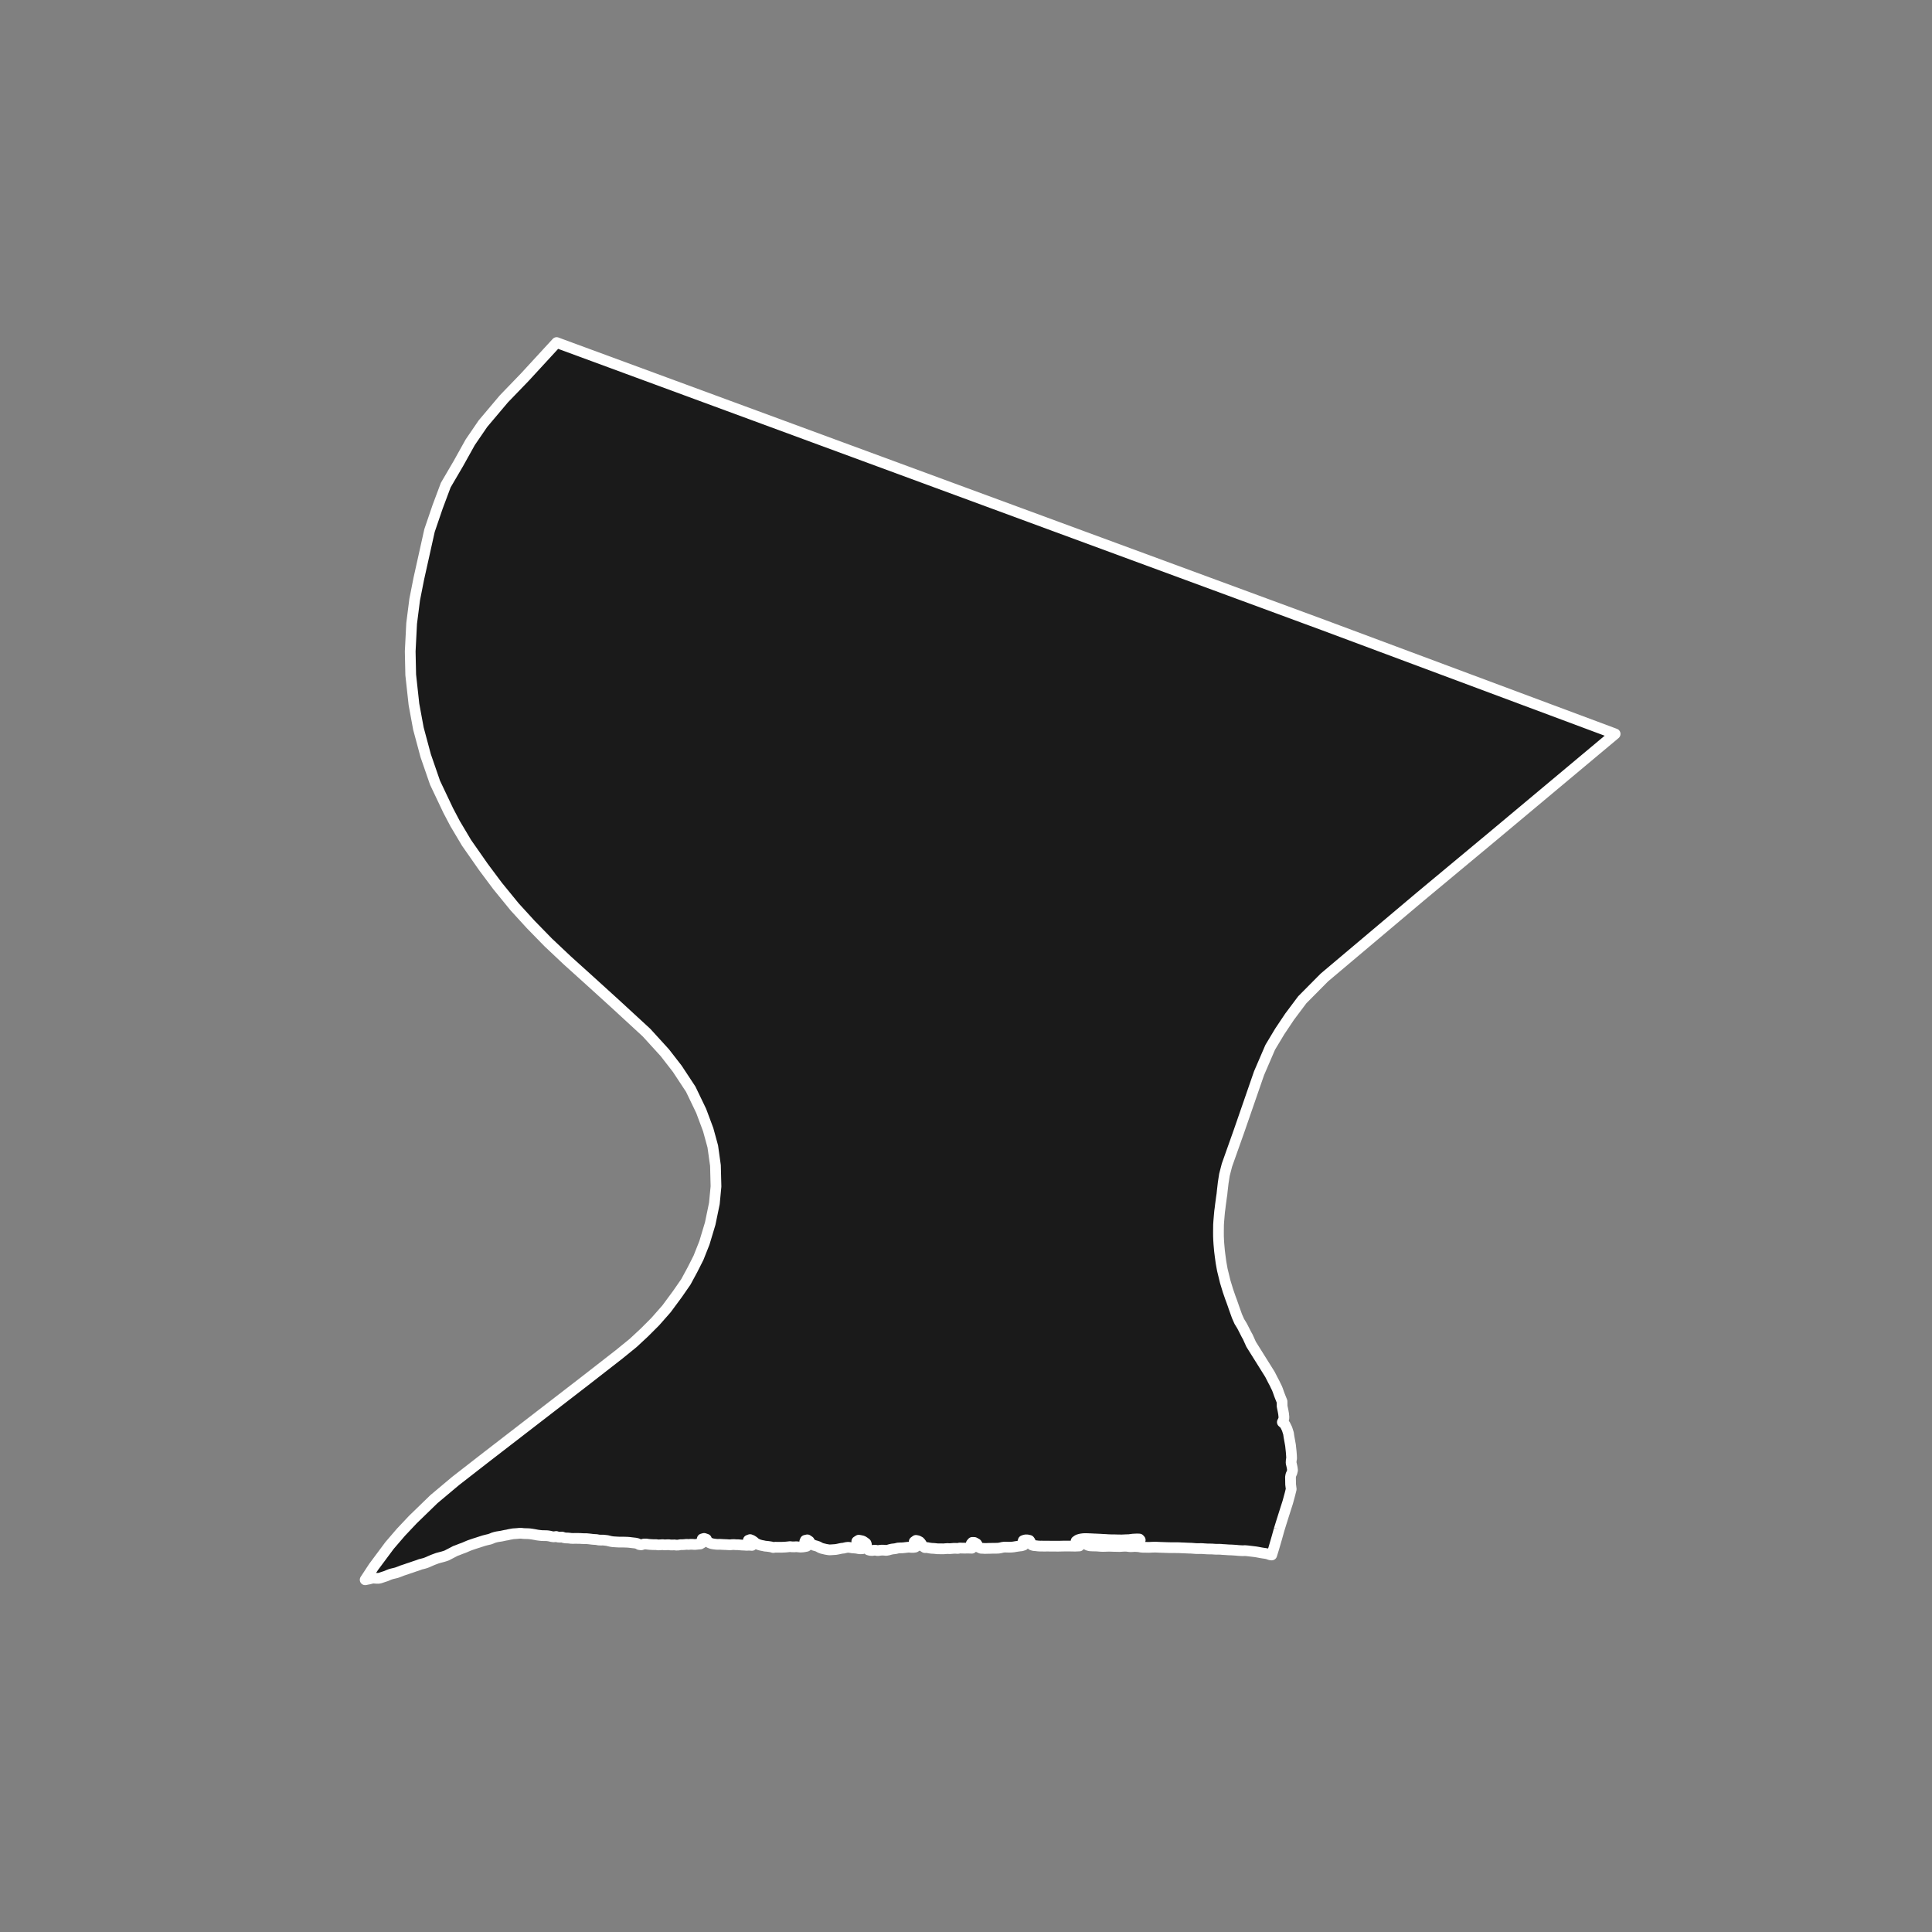 <?xml version="1.0" encoding="utf-8" standalone="no"?>
<!DOCTYPE svg PUBLIC "-//W3C//DTD SVG 1.1//EN"
  "http://www.w3.org/Graphics/SVG/1.1/DTD/svg11.dtd">
<!-- Created with matplotlib (https://matplotlib.org/) -->
<svg height="720pt" version="1.1" viewBox="0 0 720 720" width="720pt" xmlns="http://www.w3.org/2000/svg" xmlns:xlink="http://www.w3.org/1999/xlink">
 <rect x="0" y="0" width="720" height="720" fill="#808080" stroke="none"/>
 <defs>
  <style type="text/css">*{stroke-linecap:butt;stroke-linejoin:round;}</style>
 </defs>
 <g id="figure_1">
  <g id="patch_1">
   <path d="M 0 720 
L 720 720 
L 720 0 
L 0 0 
z
" style="fill:none;"/>
  </g>
  <g id="axes_1">
   <g id="patch_2">
    <path clip-path="url(#pc27b4b6455)" d="M 476.706 569.998 
L 475.845 573.075 
L 474.717 576.957 
L 473.933 579.492 
L 473.544 579.468 
L 472.994 579.297 
L 472.308 579.057 
L 471.446 578.9 
L 470.798 578.811 
L 470.037 578.691 
L 469.276 578.547 
L 468.56 578.414 
L 467.855 578.3 
L 467.073 578.206 
L 466.369 578.123 
L 465.597 578.029 
L 464.793 577.935 
L 463.933 577.866 
L 463.143 577.91 
L 462.34 577.872 
L 461.503 577.822 
L 460.71 577.74 
L 459.895 577.684 
L 459.248 577.645 
L 459.003 577.628 
L 458.133 577.603 
L 457.575 577.576 
L 456.939 577.524 
L 456.403 577.491 
L 455.556 577.447 
L 454.952 577.383 
L 454.116 577.358 
L 453.292 577.37 
L 452.477 577.326 
L 451.607 577.264 
L 450.749 577.258 
L 450.047 577.251 
L 449.266 577.201 
L 448.429 577.151 
L 448.205 577.121 
L 447.514 577.101 
L 446.679 577.12 
L 445.91 577.114 
L 445.129 577.063 
L 444.313 576.997 
L 443.767 576.961 
L 442.987 576.948 
L 442.652 576.931 
L 441.804 576.894 
L 441.168 576.861 
L 440.444 576.842 
L 439.763 576.803 
L 439.116 576.777 
L 438.325 576.777 
L 437.567 576.764 
L 436.855 576.775 
L 436.297 576.767 
L 435.528 576.754 
L 434.803 576.729 
L 434.079 576.709 
L 433.566 576.688 
L 432.729 576.663 
L 432.005 576.637 
L 431.146 576.594 
L 430.555 576.567 
L 429.942 576.584 
L 429.085 576.616 
L 428.262 576.66 
L 427.515 576.653 
L 426.835 576.633 
L 426.1 576.639 
L 425.24 576.57 
L 424.423 576.42 
L 423.809 576.368 
L 422.95 576.324 
L 422.171 576.368 
L 421.871 576.389 
L 421.292 576.406 
L 420.644 576.348 
L 420.029 576.259 
L 419.304 576.227 
L 418.503 576.258 
L 417.636 576.315 
L 417.19 576.344 
L 416.566 576.323 
L 415.808 576.31 
L 415.318 576.308 
L 414.593 576.276 
L 413.745 576.251 
L 413.044 576.25 
L 412.364 576.268 
L 411.652 576.292 
L 410.917 576.311 
L 410.359 576.284 
L 409.768 576.244 
L 409.187 576.192 
L 408.362 576.148 
L 408.016 576.145 
L 407.459 576.137 
L 406.812 576.116 
L 406.221 576.077 
L 405.492 575.907 
L 404.668 575.474 
L 404.211 575.044 
L 403.921 574.594 
L 404.009 574.123 
L 404.872 573.865 
L 405.551 573.847 
L 406.164 573.848 
L 407.022 573.873 
L 407.693 573.956 
L 408.486 574.031 
L 409.256 574.082 
L 409.857 574.077 
L 410.693 574.09 
L 411.306 574.116 
L 412.099 574.186 
L 412.926 574.286 
L 413.732 574.399 
L 414.178 574.433 
L 414.658 574.454 
L 415.315 574.468 
L 415.85 574.483 
L 416.419 574.491 
L 417.211 574.535 
L 417.925 574.586 
L 418.784 574.617 
L 419.474 574.606 
L 420.331 574.555 
L 421.155 574.549 
L 421.935 574.543 
L 422.747 574.492 
L 423.569 574.379 
L 424.222 574.236 
L 424.927 573.923 
L 424.606 573.555 
L 423.847 573.517 
L 423.057 573.548 
L 422.211 573.592 
L 421.379 573.699 
L 420.724 573.786 
L 420.167 573.797 
L 419.354 573.828 
L 418.62 573.865 
L 417.997 573.889 
L 417.239 573.876 
L 416.559 573.881 
L 415.957 573.848 
L 415.388 573.84 
L 414.775 573.832 
L 414.185 573.83 
L 413.538 573.81 
L 412.679 573.773 
L 411.976 573.716 
L 411.441 573.701 
L 410.57 573.651 
L 409.89 573.606 
L 409.31 573.585 
L 408.506 573.542 
L 407.637 573.511 
L 406.833 573.467 
L 406.175 573.44 
L 405.328 573.403 
L 404.625 573.383 
L 403.768 573.409 
L 402.991 573.509 
L 402.492 573.613 
L 401.729 573.845 
L 401.029 574.328 
L 401.23 574.778 
L 402.055 575.262 
L 402.523 575.666 
L 402.212 576.146 
L 401.422 576.171 
L 400.709 576.208 
L 399.918 576.195 
L 399.338 576.187 
L 398.58 576.168 
L 397.756 576.168 
L 397.177 576.172 
L 396.553 576.177 
L 395.74 576.19 
L 394.905 576.215 
L 394.17 576.221 
L 393.301 576.215 
L 392.654 576.214 
L 391.875 576.213 
L 391.239 576.206 
L 390.481 576.187 
L 389.735 576.199 
L 388.967 576.205 
L 388.231 576.179 
L 387.718 576.189 
L 386.859 576.146 
L 385.999 576.039 
L 385.251 575.982 
L 384.577 575.78 
L 384.322 575.38 
L 384.109 574.905 
L 383.919 574.448 
L 383.641 574.054 
L 382.812 573.866 
L 382.044 573.879 
L 381.337 574.135 
L 381.183 574.626 
L 381.472 575.045 
L 381.705 575.426 
L 381.481 575.829 
L 380.674 576.081 
L 380.007 576.142 
L 379.175 576.262 
L 378.487 576.361 
L 377.699 576.499 
L 376.966 576.568 
L 376.097 576.6 
L 375.328 576.574 
L 374.503 576.555 
L 374.269 576.564 
L 373.57 576.657 
L 372.861 576.832 
L 372.129 576.957 
L 371.384 576.988 
L 370.593 577 
L 369.813 577 
L 369.223 577.023 
L 368.466 577.029 
L 367.753 577.054 
L 367.007 577.066 
L 366.304 577.021 
L 365.579 576.995 
L 364.745 576.612 
L 364.454 576.15 
L 364.209 575.712 
L 363.954 575.3 
L 363.106 574.829 
L 362.359 574.804 
L 361.959 575.278 
L 362.137 575.71 
L 362.338 576.148 
L 362.562 576.629 
L 362.181 576.978 
L 361.4 576.952 
L 360.598 576.933 
L 359.796 576.952 
L 359.172 576.951 
L 358.392 576.932 
L 357.644 576.9 
L 356.981 577.062 
L 356.265 577.024 
L 355.44 577.022 
L 354.672 577.082 
L 353.938 577.142 
L 353.123 577.096 
L 352.344 577.15 
L 351.654 577.209 
L 351.008 577.2 
L 350.228 577.197 
L 349.359 577.189 
L 348.521 577.093 
L 347.907 577.039 
L 347.205 577.011 
L 346.356 576.896 
L 345.529 576.73 
L 344.671 576.741 
L 343.961 576.286 
L 343.676 575.892 
L 343.434 575.436 
L 343.103 574.973 
L 342.762 574.585 
L 342.065 574.206 
L 341.349 574.059 
L 340.7 574.532 
L 340.795 574.89 
L 341.159 575.315 
L 341.479 575.765 
L 341.642 576.197 
L 341.035 576.577 
L 340.324 576.674 
L 339.555 576.665 
L 338.695 576.581 
L 337.839 576.667 
L 337.005 576.772 
L 336.237 576.838 
L 335.379 576.861 
L 334.634 576.909 
L 333.79 577.12 
L 333.279 577.191 
L 332.489 577.277 
L 331.723 577.45 
L 331.025 577.654 
L 330.247 577.789 
L 329.443 577.705 
L 328.574 577.684 
L 327.829 577.763 
L 327.117 577.867 
L 326.38 577.739 
L 325.688 577.723 
L 325.088 577.821 
L 324.33 577.787 
L 323.647 577.608 
L 323.294 577.133 
L 323.041 576.676 
L 322.91 576.193 
L 322.914 575.81 
L 322.852 575.416 
L 322.725 575.127 
L 322.104 574.672 
L 321.496 574.286 
L 320.768 574.114 
L 320.031 573.98 
L 319.303 574.441 
L 319.777 574.803 
L 320.364 575.214 
L 320.894 575.62 
L 321.28 576.007 
L 321.665 576.4 
L 321.639 576.802 
L 321.389 577.167 
L 320.542 577.19 
L 319.928 577.111 
L 319.235 576.977 
L 318.431 576.899 
L 317.74 576.858 
L 316.89 576.724 
L 316.109 576.621 
L 315.408 576.7 
L 315.008 576.79 
L 314.42 576.937 
L 313.675 577.01 
L 312.909 577.164 
L 312.231 577.312 
L 311.432 577.454 
L 310.697 577.501 
L 309.94 577.555 
L 309.15 577.596 
L 308.602 577.53 
L 307.742 577.384 
L 307.104 577.23 
L 306.355 577.058 
L 305.67 576.797 
L 304.905 576.368 
L 304.165 576.114 
L 303.36 575.899 
L 302.539 575.507 
L 302.099 575.139 
L 301.758 574.752 
L 301.584 574.345 
L 300.862 573.859 
L 300.118 574.032 
L 299.915 574.516 
L 300.368 574.959 
L 300.844 575.39 
L 301.107 575.803 
L 300.58 576.264 
L 299.736 576.425 
L 299.08 576.516 
L 298.289 576.557 
L 297.564 576.492 
L 296.771 576.414 
L 295.992 576.468 
L 295.201 576.465 
L 294.408 576.381 
L 293.641 576.467 
L 292.907 576.539 
L 292.061 576.587 
L 291.192 576.623 
L 290.602 576.619 
L 289.766 576.617 
L 288.896 576.603 
L 288.152 576.719 
L 287.468 576.497 
L 286.631 576.364 
L 285.893 576.266 
L 285.112 576.201 
L 284.418 576.047 
L 283.591 575.888 
L 282.83 575.672 
L 282.145 575.387 
L 281.312 574.895 
L 280.938 574.514 
L 280.216 574.034 
L 279.532 573.762 
L 278.89 574.003 
L 279.119 574.36 
L 279.718 574.84 
L 280 575.064 
L 280.319 575.496 
L 280.227 575.923 
L 279.368 575.864 
L 278.755 575.867 
L 278.243 575.895 
L 277.473 575.836 
L 276.625 575.809 
L 275.878 575.75 
L 275.041 575.672 
L 274.305 575.676 
L 273.58 575.616 
L 272.744 575.633 
L 272.133 575.718 
L 271.397 575.677 
L 270.571 575.625 
L 269.858 575.603 
L 269.044 575.563 
L 268.252 575.517 
L 267.45 575.546 
L 266.825 575.499 
L 265.999 575.402 
L 265.239 575.268 
L 264.498 574.989 
L 263.677 574.529 
L 263.458 574.072 
L 263.249 573.608 
L 262.397 573.324 
L 261.721 573.509 
L 261.594 573.936 
L 261.824 574.343 
L 261.849 574.487 
L 261.712 574.959 
L 260.973 575.395 
L 260.361 575.442 
L 259.638 575.521 
L 258.837 575.588 
L 258.078 575.529 
L 257.365 575.513 
L 256.608 575.58 
L 255.849 575.527 
L 255.06 575.612 
L 254.258 575.66 
L 253.534 575.657 
L 252.823 575.799 
L 251.999 575.822 
L 251.373 575.737 
L 250.583 575.766 
L 249.847 575.757 
L 249.233 575.666 
L 248.431 575.688 
L 247.685 575.736 
L 246.926 575.645 
L 246.169 575.699 
L 245.311 575.747 
L 244.53 575.638 
L 243.75 575.642 
L 243.036 575.621 
L 242.266 575.574 
L 241.653 575.521 
L 240.782 575.406 
L 239.957 575.403 
L 239.148 575.658 
L 238.959 575.722 
L 238.244 575.619 
L 237.592 575.252 
L 236.82 575.067 
L 236.083 574.989 
L 235.223 574.887 
L 234.486 574.796 
L 233.705 574.737 
L 232.925 574.716 
L 232.3 574.694 
L 231.465 574.692 
L 230.651 574.689 
L 229.926 574.655 
L 229.234 574.609 
L 228.442 574.562 
L 227.672 574.447 
L 227.012 574.293 
L 226.306 574.121 
L 225.625 574.036 
L 224.788 573.946 
L 223.919 573.957 
L 223.116 573.917 
L 222.288 573.752 
L 221.452 573.705 
L 220.715 573.646 
L 220.001 573.556 
L 219.286 573.478 
L 218.527 573.412 
L 217.736 573.416 
L 216.889 573.383 
L 216.152 573.33 
L 215.339 573.321 
L 214.492 573.307 
L 213.667 573.329 
L 212.92 573.314 
L 212.261 573.23 
L 211.681 573.17 
L 210.934 573.161 
L 210.186 573.058 
L 209.469 572.817 
L 208.689 572.864 
L 207.942 572.818 
L 207.27 572.602 
L 206.436 572.744 
L 205.632 572.647 
L 204.826 572.45 
L 204.033 572.329 
L 203.475 572.294 
L 202.639 572.285 
L 201.881 572.264 
L 201.044 572.174 
L 200.273 572.077 
L 199.535 571.93 
L 198.999 571.839 
L 198.161 571.699 
L 197.345 571.59 
L 196.52 571.544 
L 195.74 571.529 
L 195.126 571.507 
L 194.311 571.41 
L 193.565 571.408 
L 192.864 571.48 
L 192.085 571.54 
L 191.239 571.595 
L 190.472 571.73 
L 189.761 571.859 
L 189.084 572.026 
L 188.329 572.149 
L 187.641 572.296 
L 186.841 572.47 
L 186.096 572.58 
L 185.285 572.709 
L 184.575 572.87 
L 183.854 573.087 
L 183.202 573.366 
L 182.493 573.627 
L 181.76 573.793 
L 181.106 573.954 
L 180.307 574.158 
L 179.542 574.407 
L 178.866 574.623 
L 178.124 574.866 
L 177.459 575.076 
L 176.705 575.318 
L 176.007 575.554 
L 175.331 575.789 
L 174.689 576.025 
L 173.904 576.361 
L 173.063 576.729 
L 172.388 576.983 
L 171.723 577.219 
L 171.015 577.505 
L 170.174 577.829 
L 169.72 577.988 
L 169.002 578.368 
L 168.207 578.786 
L 167.378 579.21 
L 166.539 579.654 
L 165.886 579.889 
L 165.032 580.151 
L 164.366 580.323 
L 163.712 580.496 
L 163.046 580.675 
L 162.338 580.936 
L 161.684 581.177 
L 161.031 581.438 
L 160.268 581.768 
L 159.483 582.123 
L 158.786 582.403 
L 158.11 582.619 
L 157.344 582.818 
L 156.701 582.971 
L 156.036 583.226 
L 155.184 583.518 
L 154.408 583.773 
L 153.732 584.009 
L 153.057 584.244 
L 152.181 584.525 
L 151.406 584.805 
L 150.553 585.085 
L 149.855 585.314 
L 149.158 585.6 
L 148.46 585.861 
L 147.762 586.109 
L 146.975 586.307 
L 146.297 586.461 
L 145.576 586.653 
L 144.768 586.964 
L 143.917 587.339 
L 143.241 587.555 
L 142.543 587.785 
L 141.701 588.071 
L 141.045 588.2 
L 140.299 588.191 
L 139.584 588.132 
L 138.882 588.098 
L 138.15 588.29 
L 137.462 588.469 
L 136.729 588.604 
L 136.087 588.74 
L 139.244 583.93 
L 145.174 575.957 
L 149.412 571.028 
L 153.848 566.32 
L 161.7 558.703 
L 169.753 551.943 
L 181.226 543.021 
L 218.14 514.535 
L 230.738 504.726 
L 235.982 500.459 
L 240.142 496.591 
L 244.18 492.553 
L 248.395 487.763 
L 252.486 482.221 
L 255.612 477.706 
L 258.1 473.107 
L 260.309 468.738 
L 261.572 465.555 
L 262.509 463.197 
L 264.674 455.995 
L 266.226 448.493 
L 266.829 442.159 
L 266.628 434.345 
L 265.634 427.251 
L 263.927 421.011 
L 261.312 414.004 
L 257.428 405.93 
L 252.395 398.29 
L 247.754 392.309 
L 240.929 384.817 
L 229.255 374.068 
L 219.542 365.246 
L 211.437 357.937 
L 204.296 351.203 
L 197.795 344.54 
L 191.806 337.984 
L 185.426 330.166 
L 180.181 323.137 
L 173.876 314.113 
L 169.591 306.911 
L 167.036 302.051 
L 162.121 291.693 
L 158.646 281.633 
L 155.929 271.518 
L 154.264 262.473 
L 153.063 251.499 
L 152.873 242.75 
L 153.404 232.338 
L 154.534 223.475 
L 156.063 215.72 
L 160.072 197.709 
L 163.093 188.861 
L 166.119 180.782 
L 170.851 172.701 
L 175.243 164.812 
L 179.982 157.883 
L 187.779 148.643 
L 195.583 140.556 
L 207.449 127.66 
L 208.773 128.158 
L 209.226 128.328 
L 271.563 151.286 
L 462.94 221.793 
L 493.331 232.993 
L 601.913 273.502 
L 601.91 273.527 
L 556.439 311.563 
L 529.252 334.188 
L 493.582 364.259 
L 485.318 372.59 
L 480.604 378.884 
L 476.917 384.399 
L 473.371 390.302 
L 469.211 399.96 
L 461.783 421.424 
L 457.247 434.203 
L 456.313 437.832 
L 455.852 440.789 
L 455.496 443.869 
L 455.382 445.014 
L 455.246 445.901 
L 455.057 447.295 
L 454.813 449.118 
L 454.679 450.274 
L 454.516 451.463 
L 454.379 452.975 
L 454.195 455.187 
L 454.113 456.44 
L 454.083 459.348 
L 454.09 460.726 
L 454.141 461.979 
L 454.238 463.558 
L 454.473 466.19 
L 454.659 467.693 
L 455.028 470.425 
L 455.258 471.734 
L 455.532 473.238 
L 456.076 475.468 
L 456.621 477.698 
L 457.118 479.326 
L 457.619 480.98 
L 458.517 483.585 
L 459.057 485.038 
L 459.553 486.44 
L 459.757 487.057 
L 460.984 490.486 
L 461.853 492.457 
L 462.872 494.119 
L 464.006 496.331 
L 464.461 497.227 
L 465.034 498.262 
L 466.25 500.962 
L 473.273 512.184 
L 474.477 514.541 
L 474.984 515.484 
L 475.407 516.38 
L 475.886 517.339 
L 476.197 518.126 
L 476.707 519.588 
L 477.243 520.957 
L 477.785 522.291 
L 477.796 523.299 
L 477.799 524.02 
L 477.945 524.741 
L 478.149 525.719 
L 478.354 526.889 
L 478.473 528.027 
L 478.448 528.589 
L 478.336 529.102 
L 478.111 529.583 
L 477.894 530 
L 478.482 530.518 
L 478.904 530.97 
L 479.645 532.487 
L 480.178 534.162 
L 480.359 535.404 
L 480.934 538.597 
L 481.191 541.022 
L 481.303 542.5 
L 481.343 543.525 
L 481.207 544.157 
L 481.154 545.155 
L 481.432 546.335 
L 481.571 547.025 
L 481.687 547.908 
L 481.472 548.789 
L 481.068 549.694 
L 480.93 550.475 
L 480.977 553.191 
L 481.193 554.966 
L 480.727 556.842 
L 479.893 559.899 
L 479.266 561.847 
L 478.325 564.814 
L 477.541 567.301 
L 476.706 569.998 
" style="fill:#1a1a1a;stroke:#ffffff;stroke-linejoin:miter;stroke-width:4;"/>
   </g>
  </g>
 </g>
 <defs>
  <clipPath id="pc27b4b6455">
   <rect height="543.6" width="558" x="90" y="86.4"/>
  </clipPath>
 </defs>
</svg>
